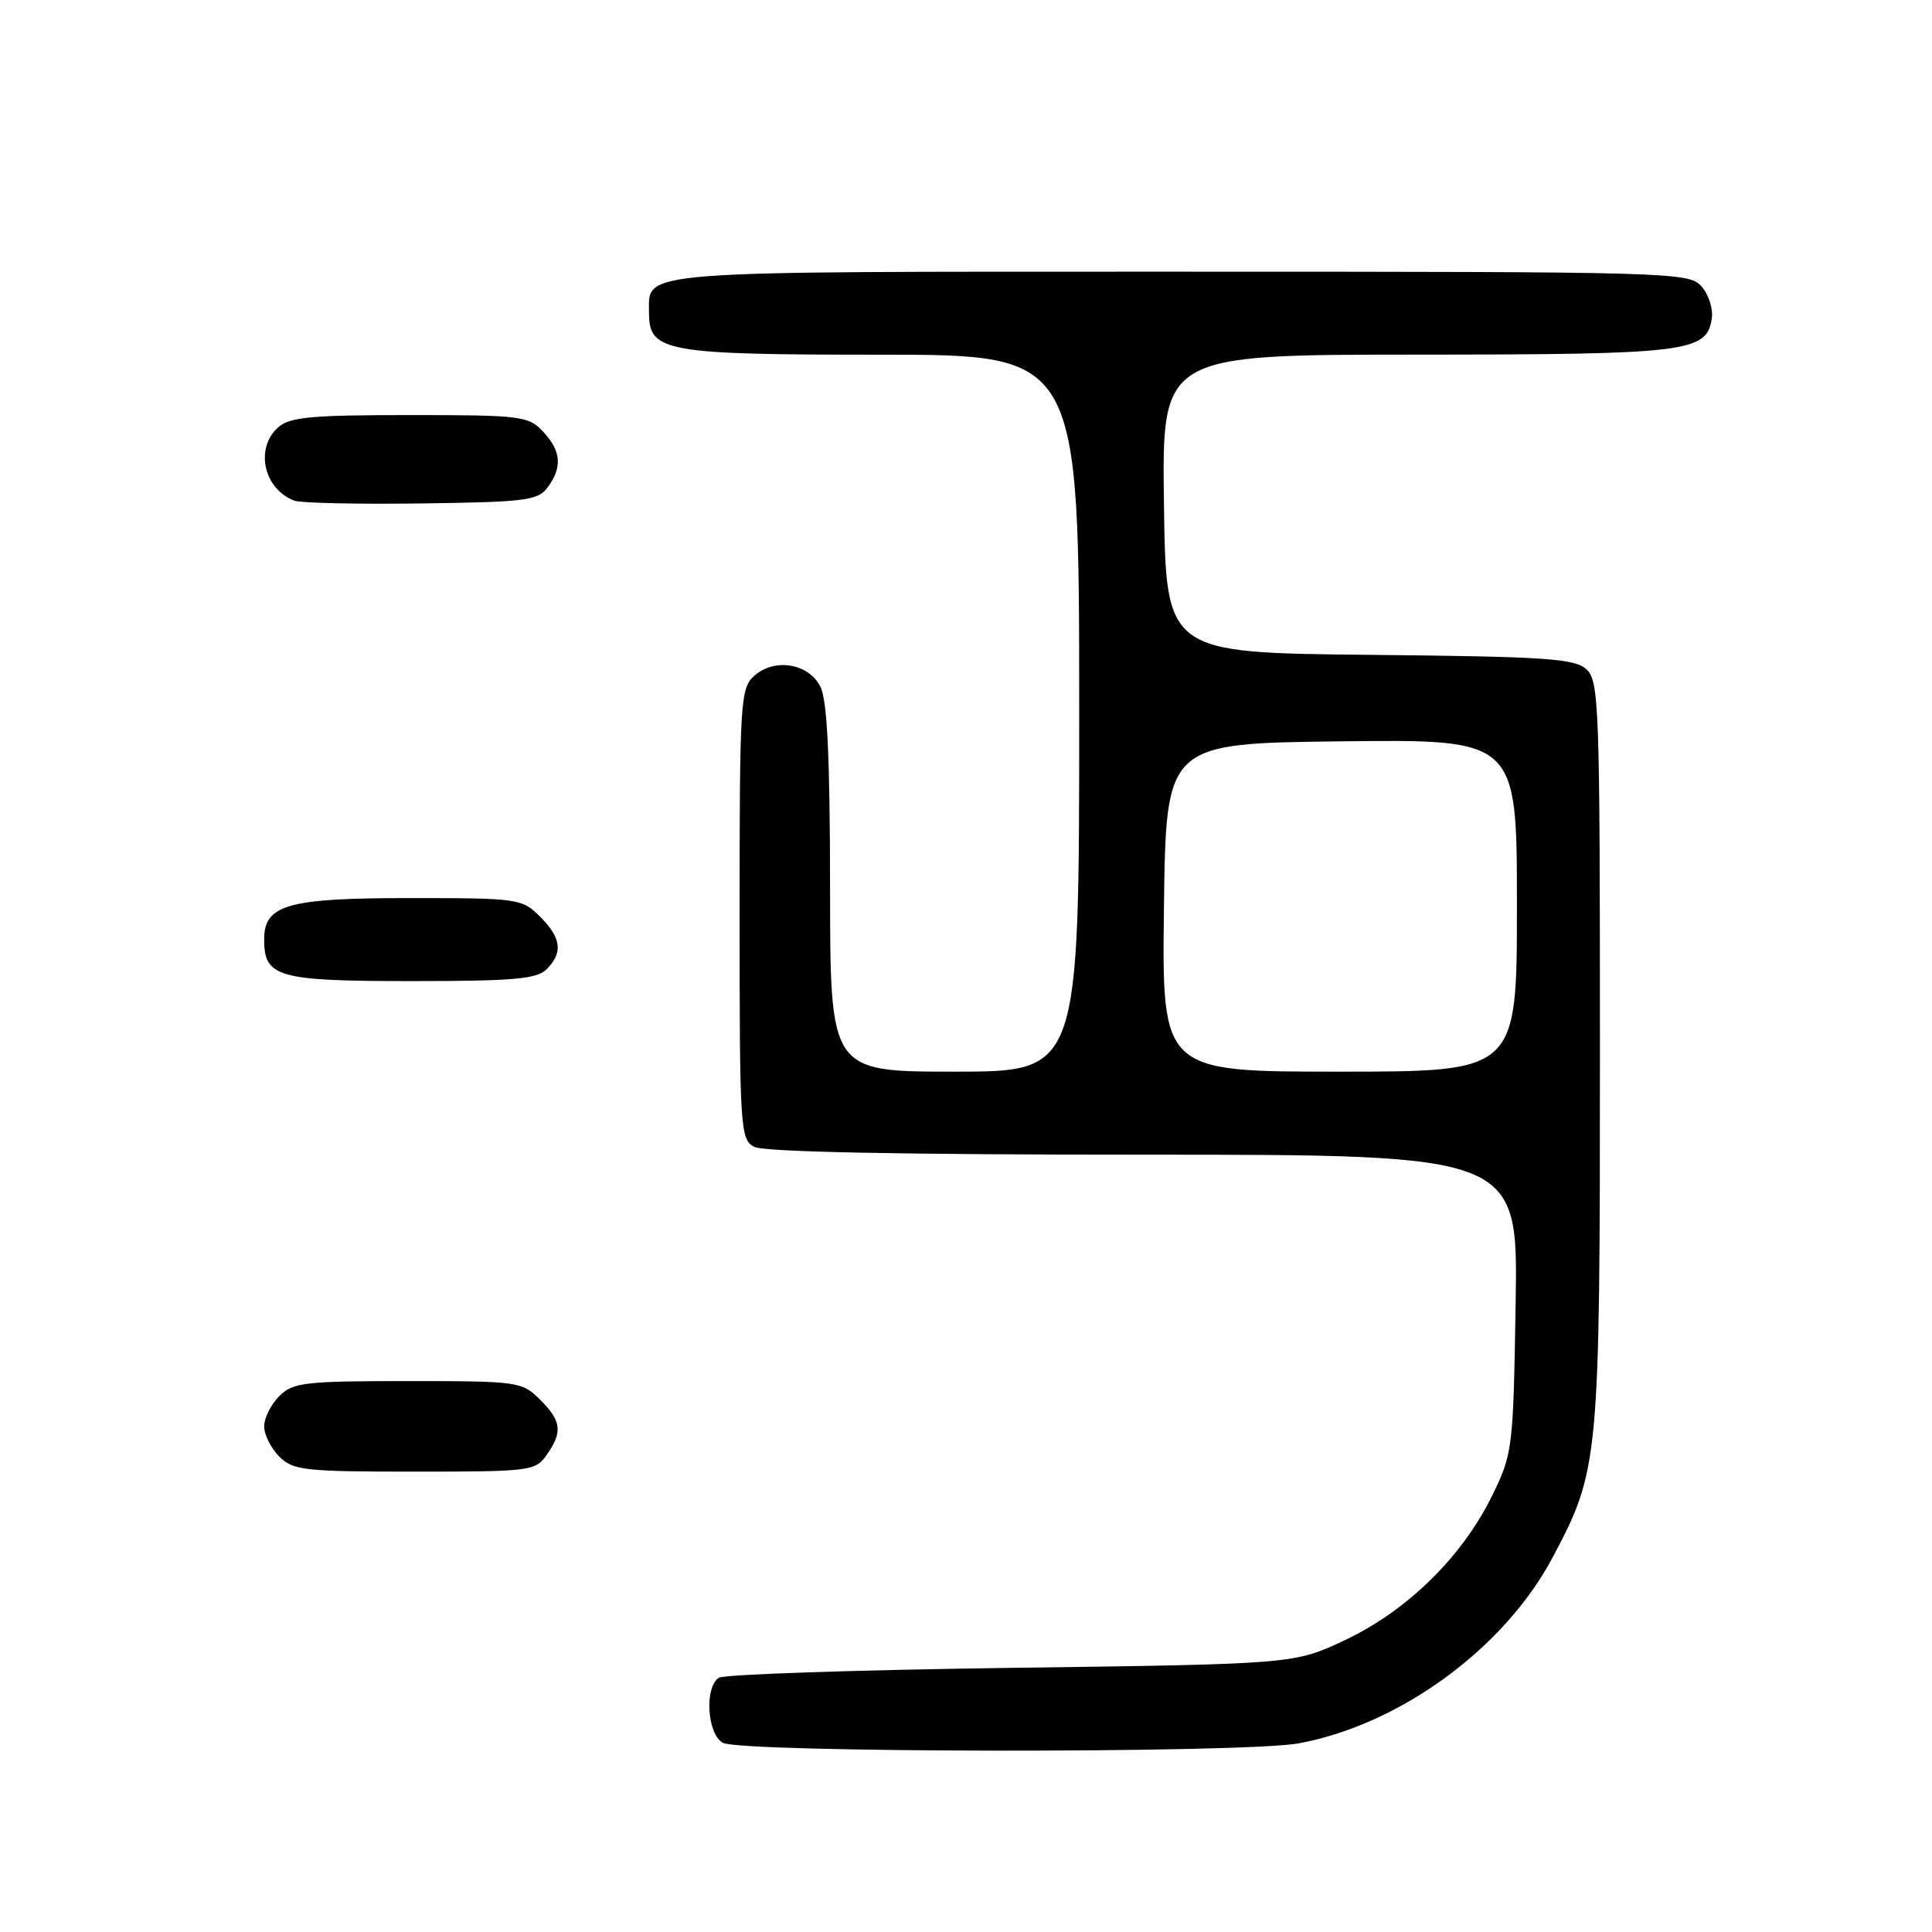 <?xml version="1.0" encoding="UTF-8" standalone="no"?>
<!DOCTYPE svg PUBLIC "-//W3C//DTD SVG 1.1//EN" "http://www.w3.org/Graphics/SVG/1.1/DTD/svg11.dtd" >
<svg xmlns="http://www.w3.org/2000/svg" xmlns:xlink="http://www.w3.org/1999/xlink" version="1.1" viewBox="0 0 256 256">
 <g >
 <path fill="currentColor"
d=" M 172.11 231.00 C 185.53 228.51 199.33 218.41 205.72 206.39 C 211.89 194.78 212.00 193.62 212.00 139.44 C 212.00 93.30 211.89 90.21 210.19 88.67 C 208.62 87.25 204.75 87.00 181.44 86.77 C 154.50 86.50 154.50 86.50 154.23 66.75 C 153.96 47.00 153.96 47.00 187.73 46.99 C 223.78 46.97 226.18 46.67 226.83 42.14 C 227.01 40.87 226.38 38.97 225.43 37.92 C 223.75 36.06 221.46 36.00 156.42 36.00 C 83.11 36.00 86.00 35.77 86.00 41.51 C 86.00 46.61 88.19 47.00 116.72 47.00 C 143.00 47.00 143.00 47.00 143.00 94.50 C 143.00 142.00 143.00 142.00 126.50 142.00 C 110.00 142.00 110.00 142.00 109.99 117.75 C 109.97 100.28 109.62 92.80 108.71 91.00 C 107.14 87.87 102.61 87.14 99.91 89.58 C 98.11 91.21 98.00 93.04 98.00 121.12 C 98.00 149.57 98.09 150.98 99.93 151.96 C 101.19 152.64 119.20 153.00 151.51 153.00 C 201.15 153.00 201.15 153.00 200.83 172.75 C 200.51 192.09 200.44 192.62 197.67 198.27 C 193.73 206.29 186.47 213.41 178.28 217.29 C 171.50 220.50 171.50 220.50 134.00 221.00 C 113.38 221.28 95.94 221.86 95.25 222.31 C 93.33 223.55 93.69 229.72 95.75 230.92 C 98.06 232.27 164.91 232.34 172.11 231.00 Z  M 72.44 192.78 C 74.58 189.73 74.41 188.31 71.55 185.45 C 69.16 183.07 68.69 183.00 54.05 183.00 C 40.33 183.00 38.82 183.18 37.00 185.00 C 35.90 186.10 35.00 187.90 35.00 189.00 C 35.00 190.10 35.90 191.90 37.00 193.00 C 38.83 194.83 40.33 195.00 54.94 195.00 C 70.29 195.00 70.95 194.92 72.44 192.78 Z  M 72.43 128.43 C 74.63 126.22 74.39 124.30 71.55 121.45 C 69.16 119.07 68.67 119.00 54.27 119.00 C 38.08 119.00 35.00 119.88 35.00 124.49 C 35.00 129.49 36.79 130.00 54.50 130.00 C 68.04 130.00 71.13 129.73 72.43 128.43 Z  M 72.58 64.56 C 74.54 61.88 74.36 59.76 71.96 57.19 C 70.03 55.12 69.08 55.00 54.29 55.00 C 41.15 55.00 38.37 55.26 36.83 56.65 C 33.75 59.44 34.95 64.80 39.00 66.34 C 39.83 66.66 47.40 66.82 55.83 66.71 C 69.72 66.52 71.30 66.32 72.58 64.56 Z  M 154.23 120.25 C 154.50 98.50 154.50 98.50 177.75 98.23 C 201.00 97.96 201.00 97.96 201.00 119.98 C 201.00 142.00 201.00 142.00 177.48 142.00 C 153.96 142.00 153.96 142.00 154.23 120.25 Z "/>
</g>
</svg>